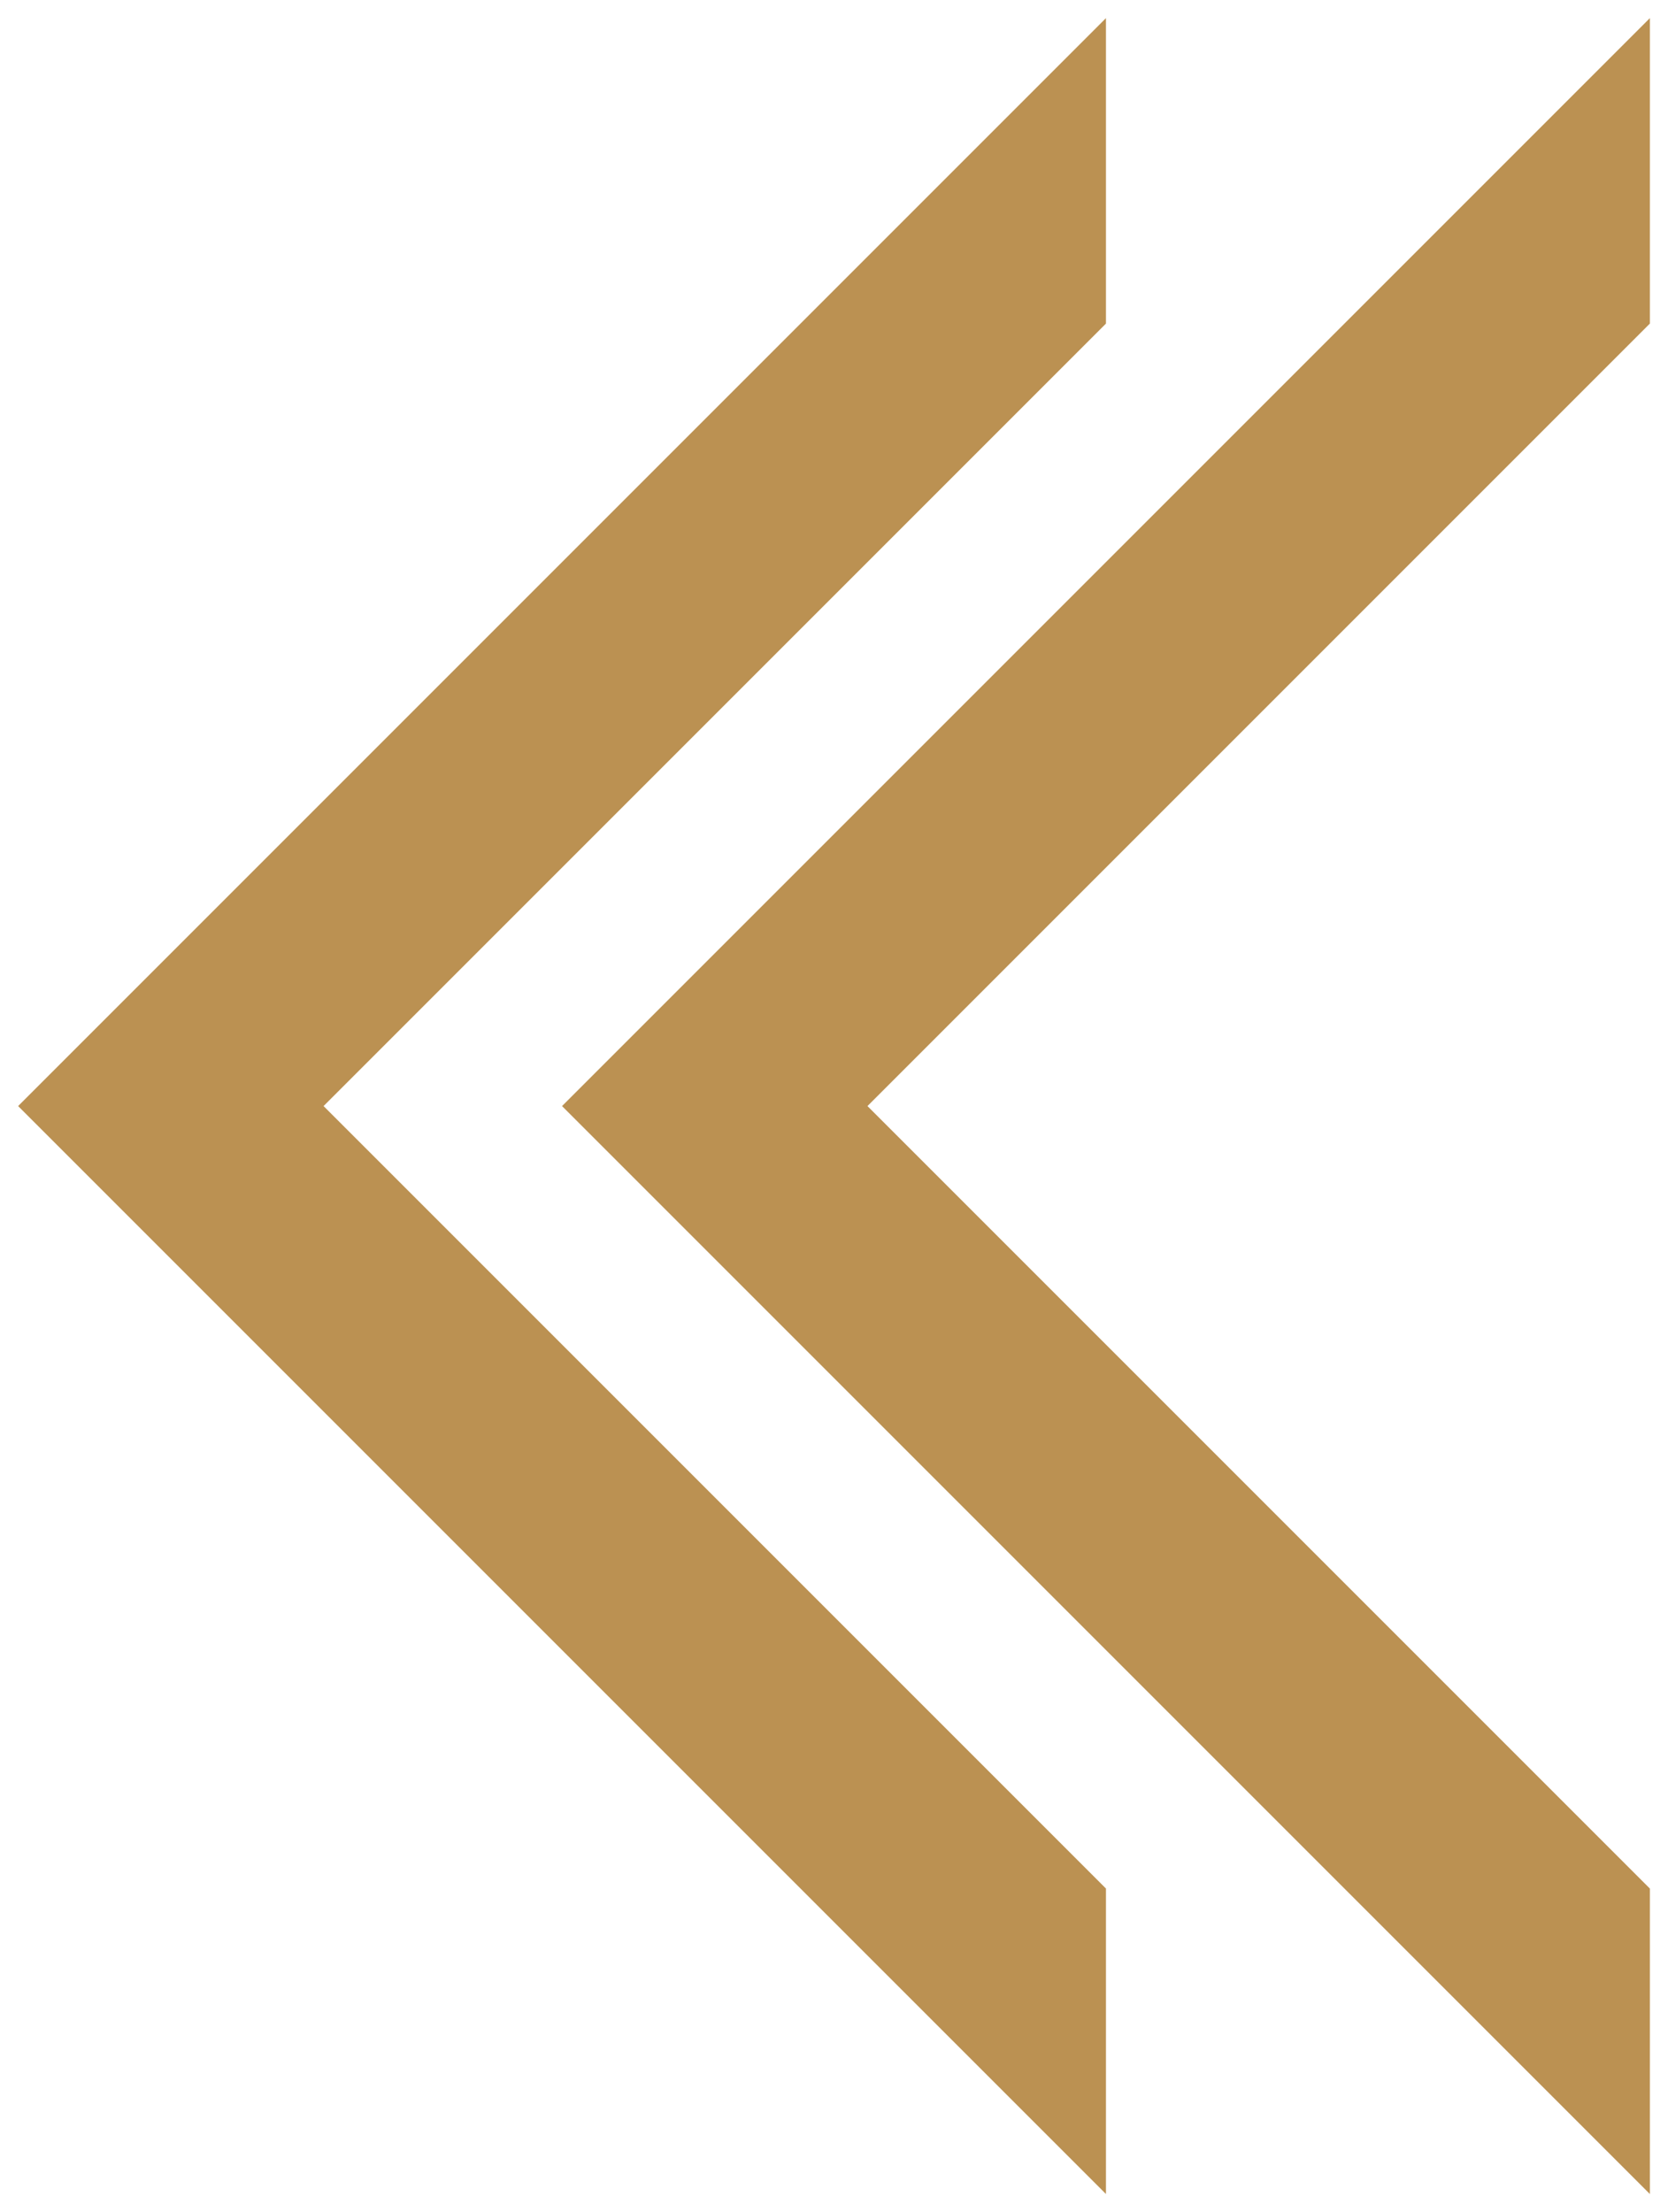 <svg width="46" height="61" viewBox="0 0 46 61" fill="none" xmlns="http://www.w3.org/2000/svg">
<path fill-rule="evenodd" clip-rule="evenodd" d="M30.5 8.923L30.5 0.5L0.5 30.5L30.5 60.5L30.5 52.077L8.923 30.5L30.5 8.923Z" fill="#BB9152"/>
<path fill-rule="evenodd" clip-rule="evenodd" d="M45.5 8.923L45.5 0.5L15.5 30.5L45.5 60.5L45.5 52.077L23.923 30.5L45.5 8.923Z" fill="#BB9152"/>
</svg>
